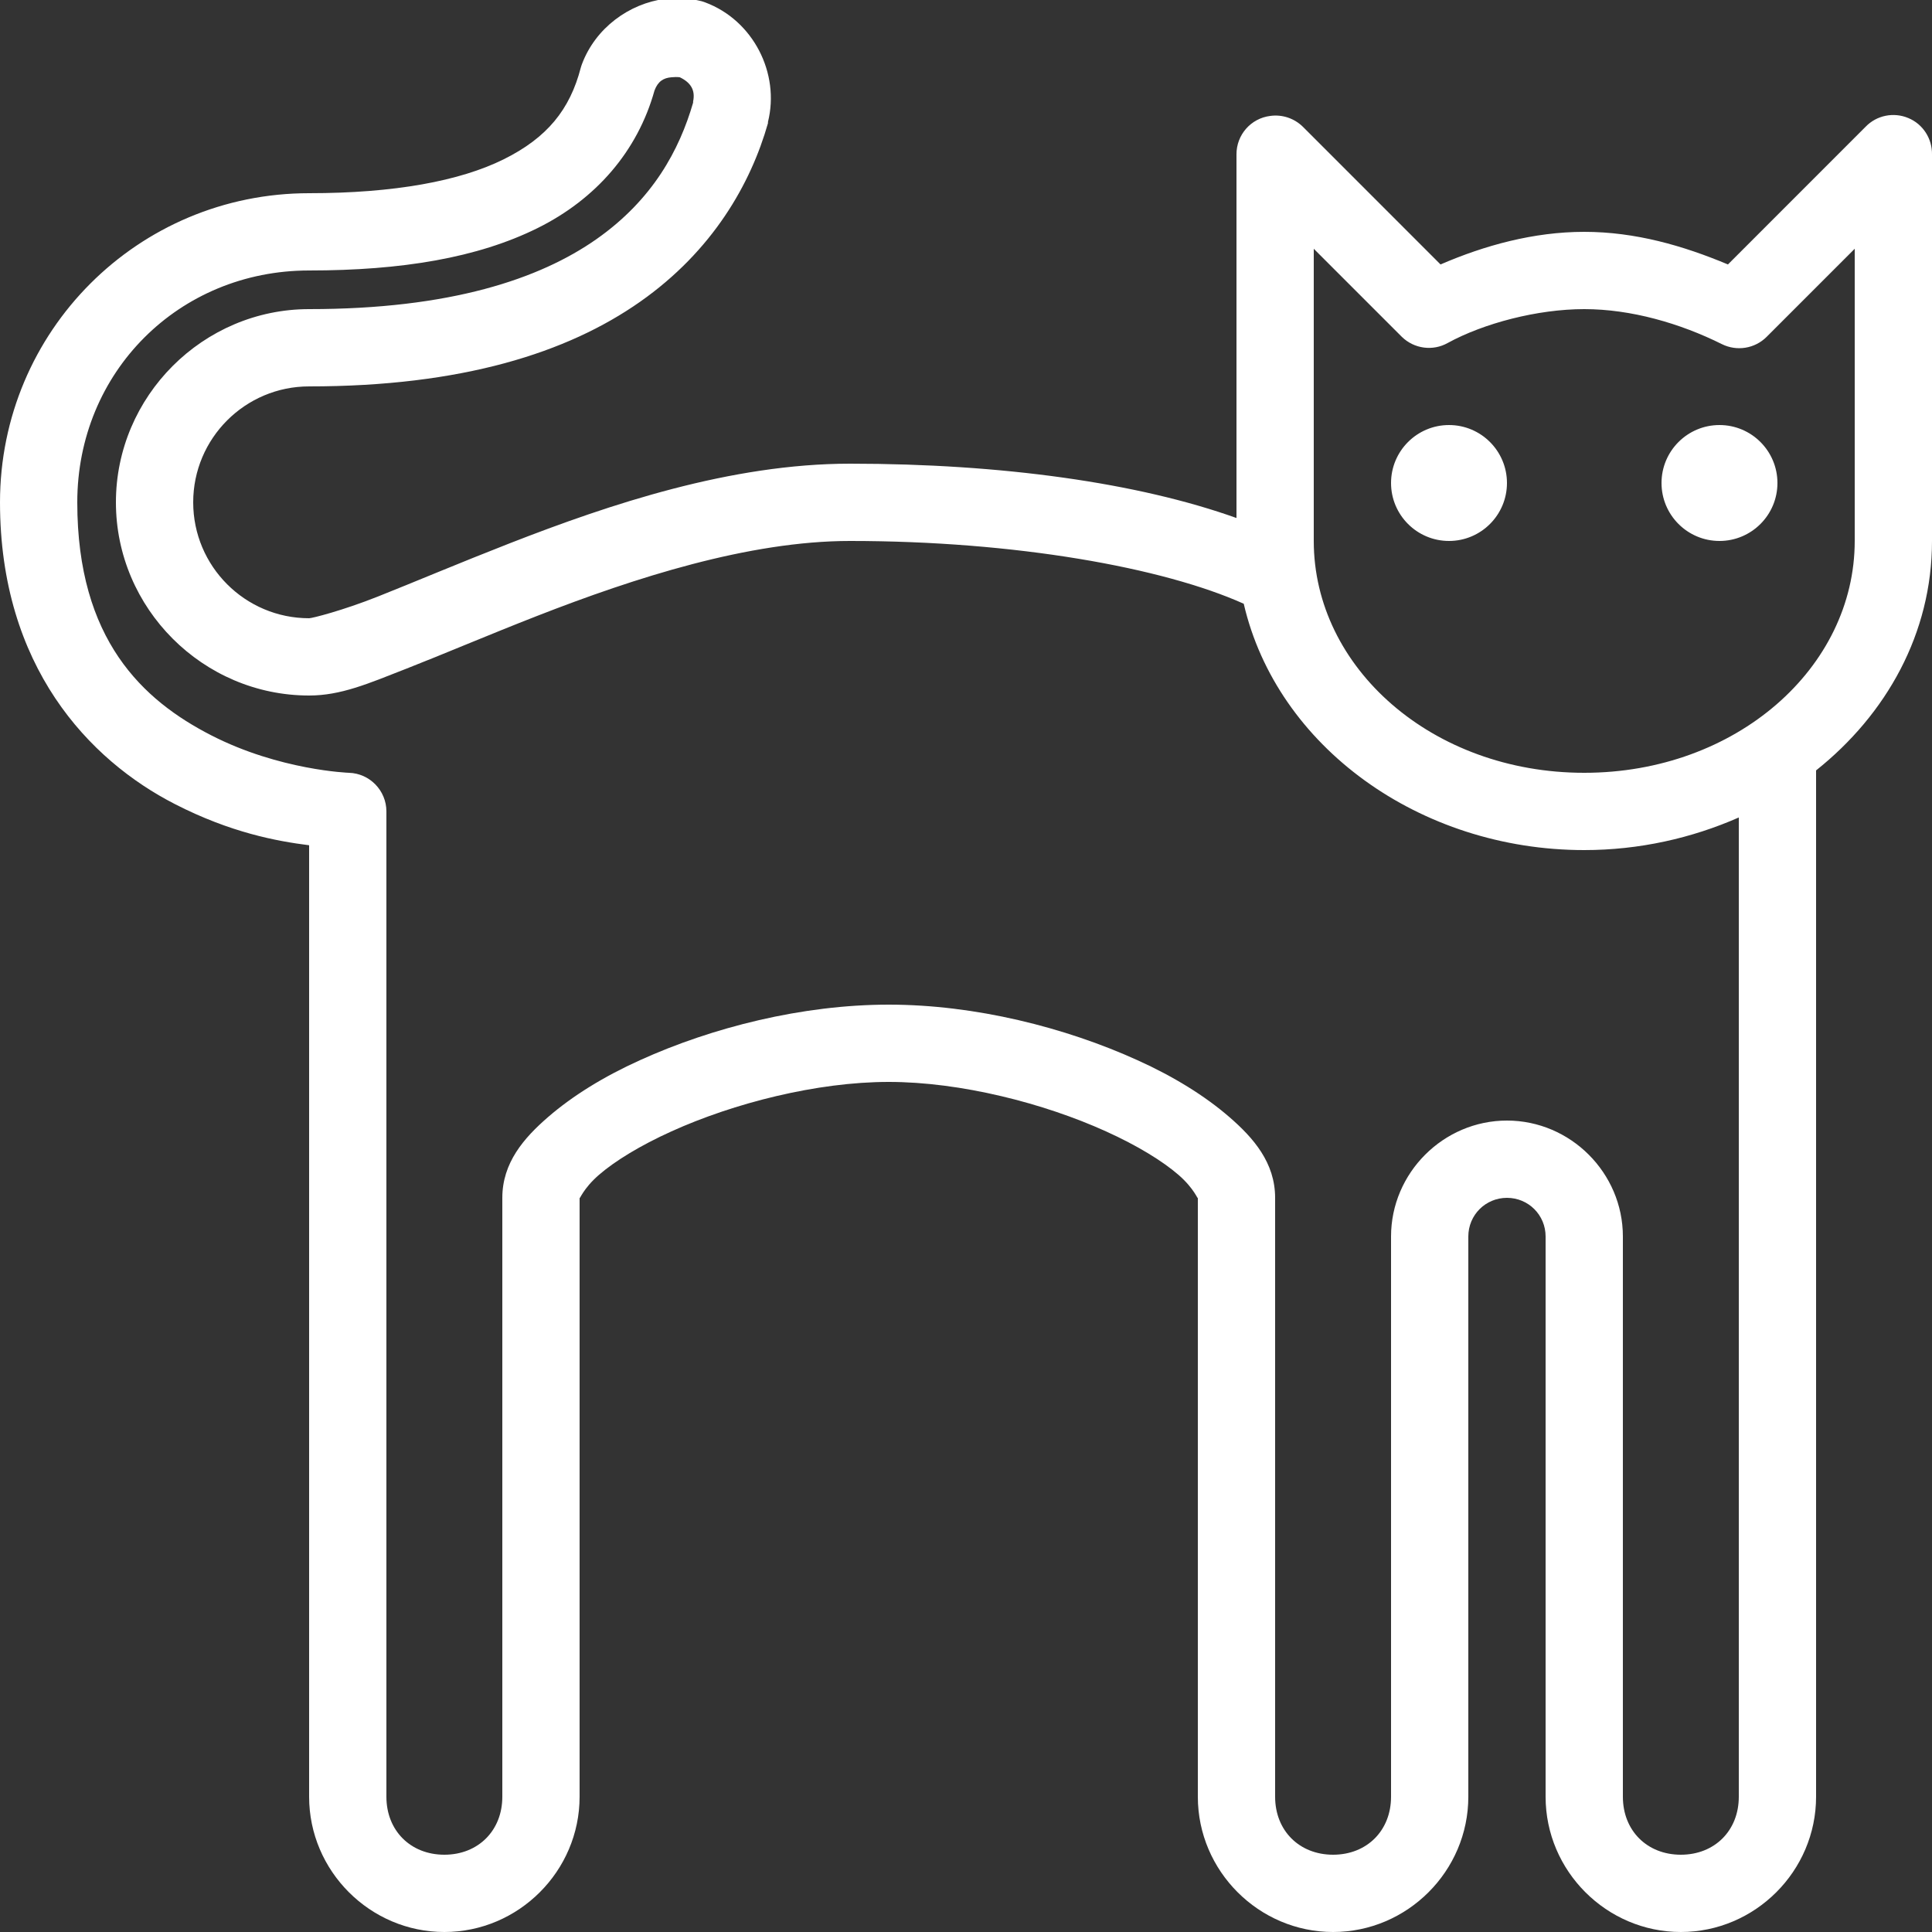 <?xml version="1.0" encoding="UTF-8"?>
<svg xmlns="http://www.w3.org/2000/svg" xmlns:xlink="http://www.w3.org/1999/xlink" viewBox="0 0 50 50" width="50px" height="50px">
<rect x="0" y="0" width="50" height="50" fill="#333333" stroke="none"/>
<g id="surface28433240">
<path style=" stroke:none;fill-rule:nonzero;fill:rgb(100%,100%,100%);fill-opacity:1;" d="M 17.219 -0.031 C 16.281 0.09 15.414 0.723 15.062 1.656 C 15.051 1.688 15.039 1.719 15.031 1.75 C 14.75 2.836 14.16 3.566 13.031 4.125 C 11.902 4.684 10.207 5 8 5 C 3.57 5 0 8.57 0 13 C 0 17.242 2.301 19.672 4.531 20.812 C 5.973 21.551 7.168 21.77 8 21.875 L 8 46.5 C 8 48.422 9.578 50 11.5 50 C 13.422 50 15 48.422 15 46.5 L 15 31 C 15 31.055 15.086 30.766 15.5 30.406 C 15.914 30.047 16.57 29.645 17.375 29.281 C 18.984 28.551 21.137 28 23 28 C 24.863 28 27.016 28.551 28.625 29.281 C 29.43 29.645 30.086 30.047 30.5 30.406 C 30.914 30.766 31 31.055 31 31 L 31 46.5 C 31 48.422 32.578 50 34.5 50 C 36.422 50 38 48.422 38 46.5 L 38 32 C 38 31.445 38.445 31 39 31 C 39.555 31 40 31.445 40 32 L 40 46.5 C 40 48.422 41.578 50 43.5 50 C 45.422 50 47 48.422 47 46.5 L 47 20 C 47 19.98 47 19.957 47 19.938 C 48.82 18.488 50 16.395 50 14 L 50 4 C 50.008 3.59 49.766 3.211 49.387 3.055 C 49.008 2.895 48.566 2.984 48.281 3.281 L 44.719 6.844 C 43.562 6.359 42.324 6 41 6 C 39.691 6 38.418 6.352 37.281 6.844 L 33.719 3.281 C 33.496 3.062 33.184 2.957 32.875 3 C 32.371 3.062 31.996 3.492 32 4 L 32 13.406 C 29.457 12.496 25.934 12 22 12 C 18.918 12 15.789 13.047 13.188 14.062 C 11.887 14.57 10.707 15.07 9.781 15.438 C 8.855 15.805 8.078 16 8 16 C 6.344 16 5 14.656 5 13 C 5 11.344 6.344 10 8 10 C 11.945 10 14.68 9.133 16.562 7.812 C 18.445 6.492 19.43 4.754 19.875 3.188 C 19.875 3.176 19.875 3.168 19.875 3.156 C 20.188 1.898 19.496 0.527 18.25 0.062 C 18.219 0.051 18.188 0.039 18.156 0.031 C 17.844 -0.047 17.531 -0.07 17.219 -0.031 Z M 17.375 2 C 17.441 1.996 17.52 1.988 17.594 2 C 17.871 2.133 18 2.328 17.938 2.625 C 17.934 2.637 17.941 2.645 17.938 2.656 C 17.582 3.883 16.895 5.164 15.438 6.188 C 13.969 7.219 11.656 8 8 8 C 5.254 8 3 10.254 3 13 C 3 15.746 5.254 18 8 18 C 8.82 18 9.523 17.695 10.5 17.312 C 11.477 16.93 12.645 16.43 13.906 15.938 C 16.43 14.953 19.383 14 22 14 C 26.277 14 30.102 14.688 32.188 15.625 C 33.043 19.316 36.738 22 41 22 C 42.426 22 43.785 21.691 45 21.156 L 45 46.5 C 45 47.375 44.375 48 43.5 48 C 42.625 48 42 47.375 42 46.5 L 42 32 C 42 30.355 40.645 29 39 29 C 37.355 29 36 30.355 36 32 L 36 46.5 C 36 47.375 35.375 48 34.5 48 C 33.625 48 33 47.375 33 46.5 L 33 31 C 33 30.094 32.445 29.453 31.812 28.906 C 31.18 28.359 30.371 27.859 29.438 27.438 C 27.57 26.59 25.238 26 23 26 C 20.762 26 18.43 26.59 16.562 27.438 C 15.629 27.859 14.82 28.359 14.188 28.906 C 13.555 29.453 13 30.094 13 31 L 13 46.5 C 13 47.375 12.375 48 11.5 48 C 10.625 48 10 47.375 10 46.5 L 10 21 C 10 20.461 9.57 20.016 9.031 20 C 9.031 20 7.238 19.938 5.469 19.031 C 3.699 18.125 2 16.559 2 13 C 2 9.629 4.629 7 8 7 C 10.395 7 12.359 6.672 13.906 5.906 C 15.422 5.156 16.5 3.914 16.938 2.344 C 17.027 2.102 17.176 2.016 17.375 2 Z M 34 6.438 L 36.281 8.719 C 36.598 9.027 37.082 9.094 37.469 8.875 C 38.398 8.367 39.789 8 41 8 C 42.211 8 43.48 8.367 44.562 8.906 C 44.949 9.098 45.414 9.023 45.719 8.719 L 48 6.438 L 48 14 C 48 17.285 44.93 20 41 20 C 37.07 20 34 17.285 34 14 Z M 37.5 11 C 36.672 11 36 11.672 36 12.5 C 36 13.328 36.672 14 37.5 14 C 38.328 14 39 13.328 39 12.5 C 39 11.672 38.328 11 37.5 11 Z M 44.5 11 C 43.672 11 43 11.672 43 12.5 C 43 13.328 43.672 14 44.5 14 C 45.328 14 46 13.328 46 12.5 C 46 11.672 45.328 11 44.5 11 Z M 44.5 11 "/>
</g>
</svg>
